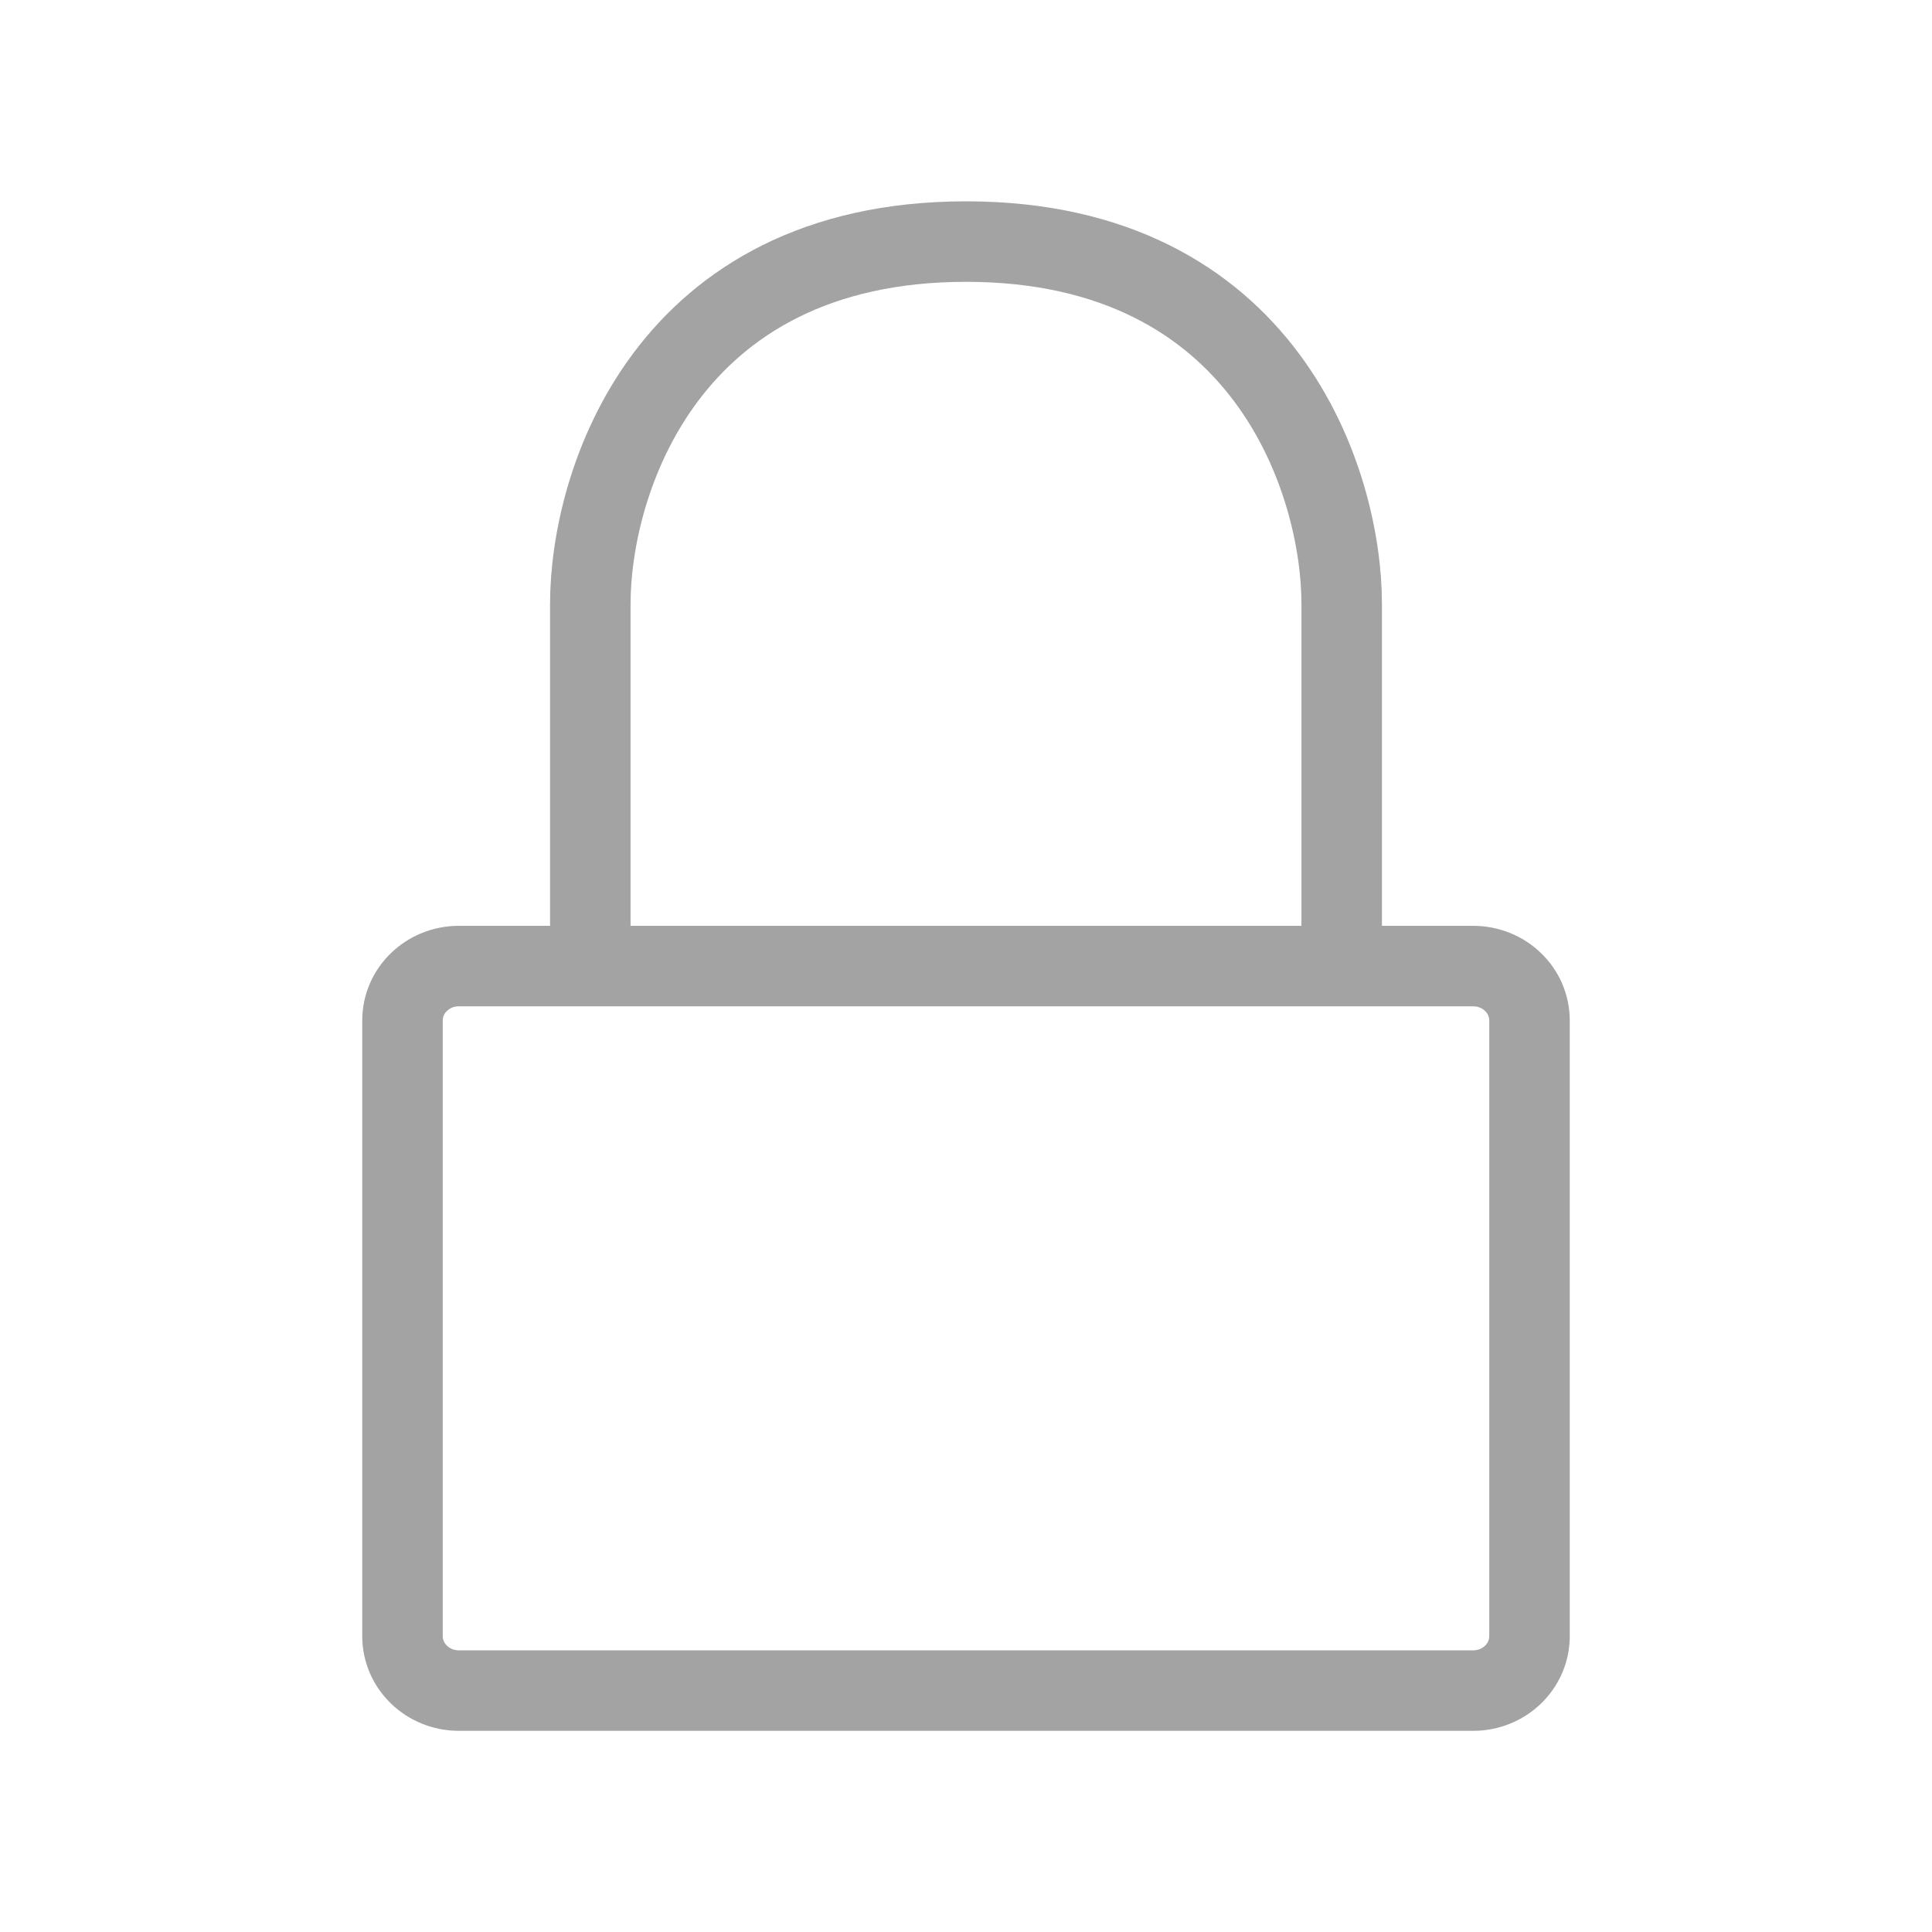 <svg width="24" height="24" viewBox="0 0 24 24" fill="none" xmlns="http://www.w3.org/2000/svg">
<path d="M16.667 12.001H18.3C18.687 12.001 19 12.303 19 12.676V20.326C19 20.698 18.687 21.001 18.3 21.001H5.7C5.313 21.001 5 20.698 5 20.326V12.676C5 12.303 5.313 12.001 5.7 12.001H7.333M16.667 12.001V7.501C16.667 6.001 15.733 3.001 12 3.001C8.267 3.001 7.333 6.001 7.333 7.501V12.001M16.667 12.001H7.333" stroke="#A3A3A3" stroke-linecap="round" stroke-linejoin="round"/>
</svg>
